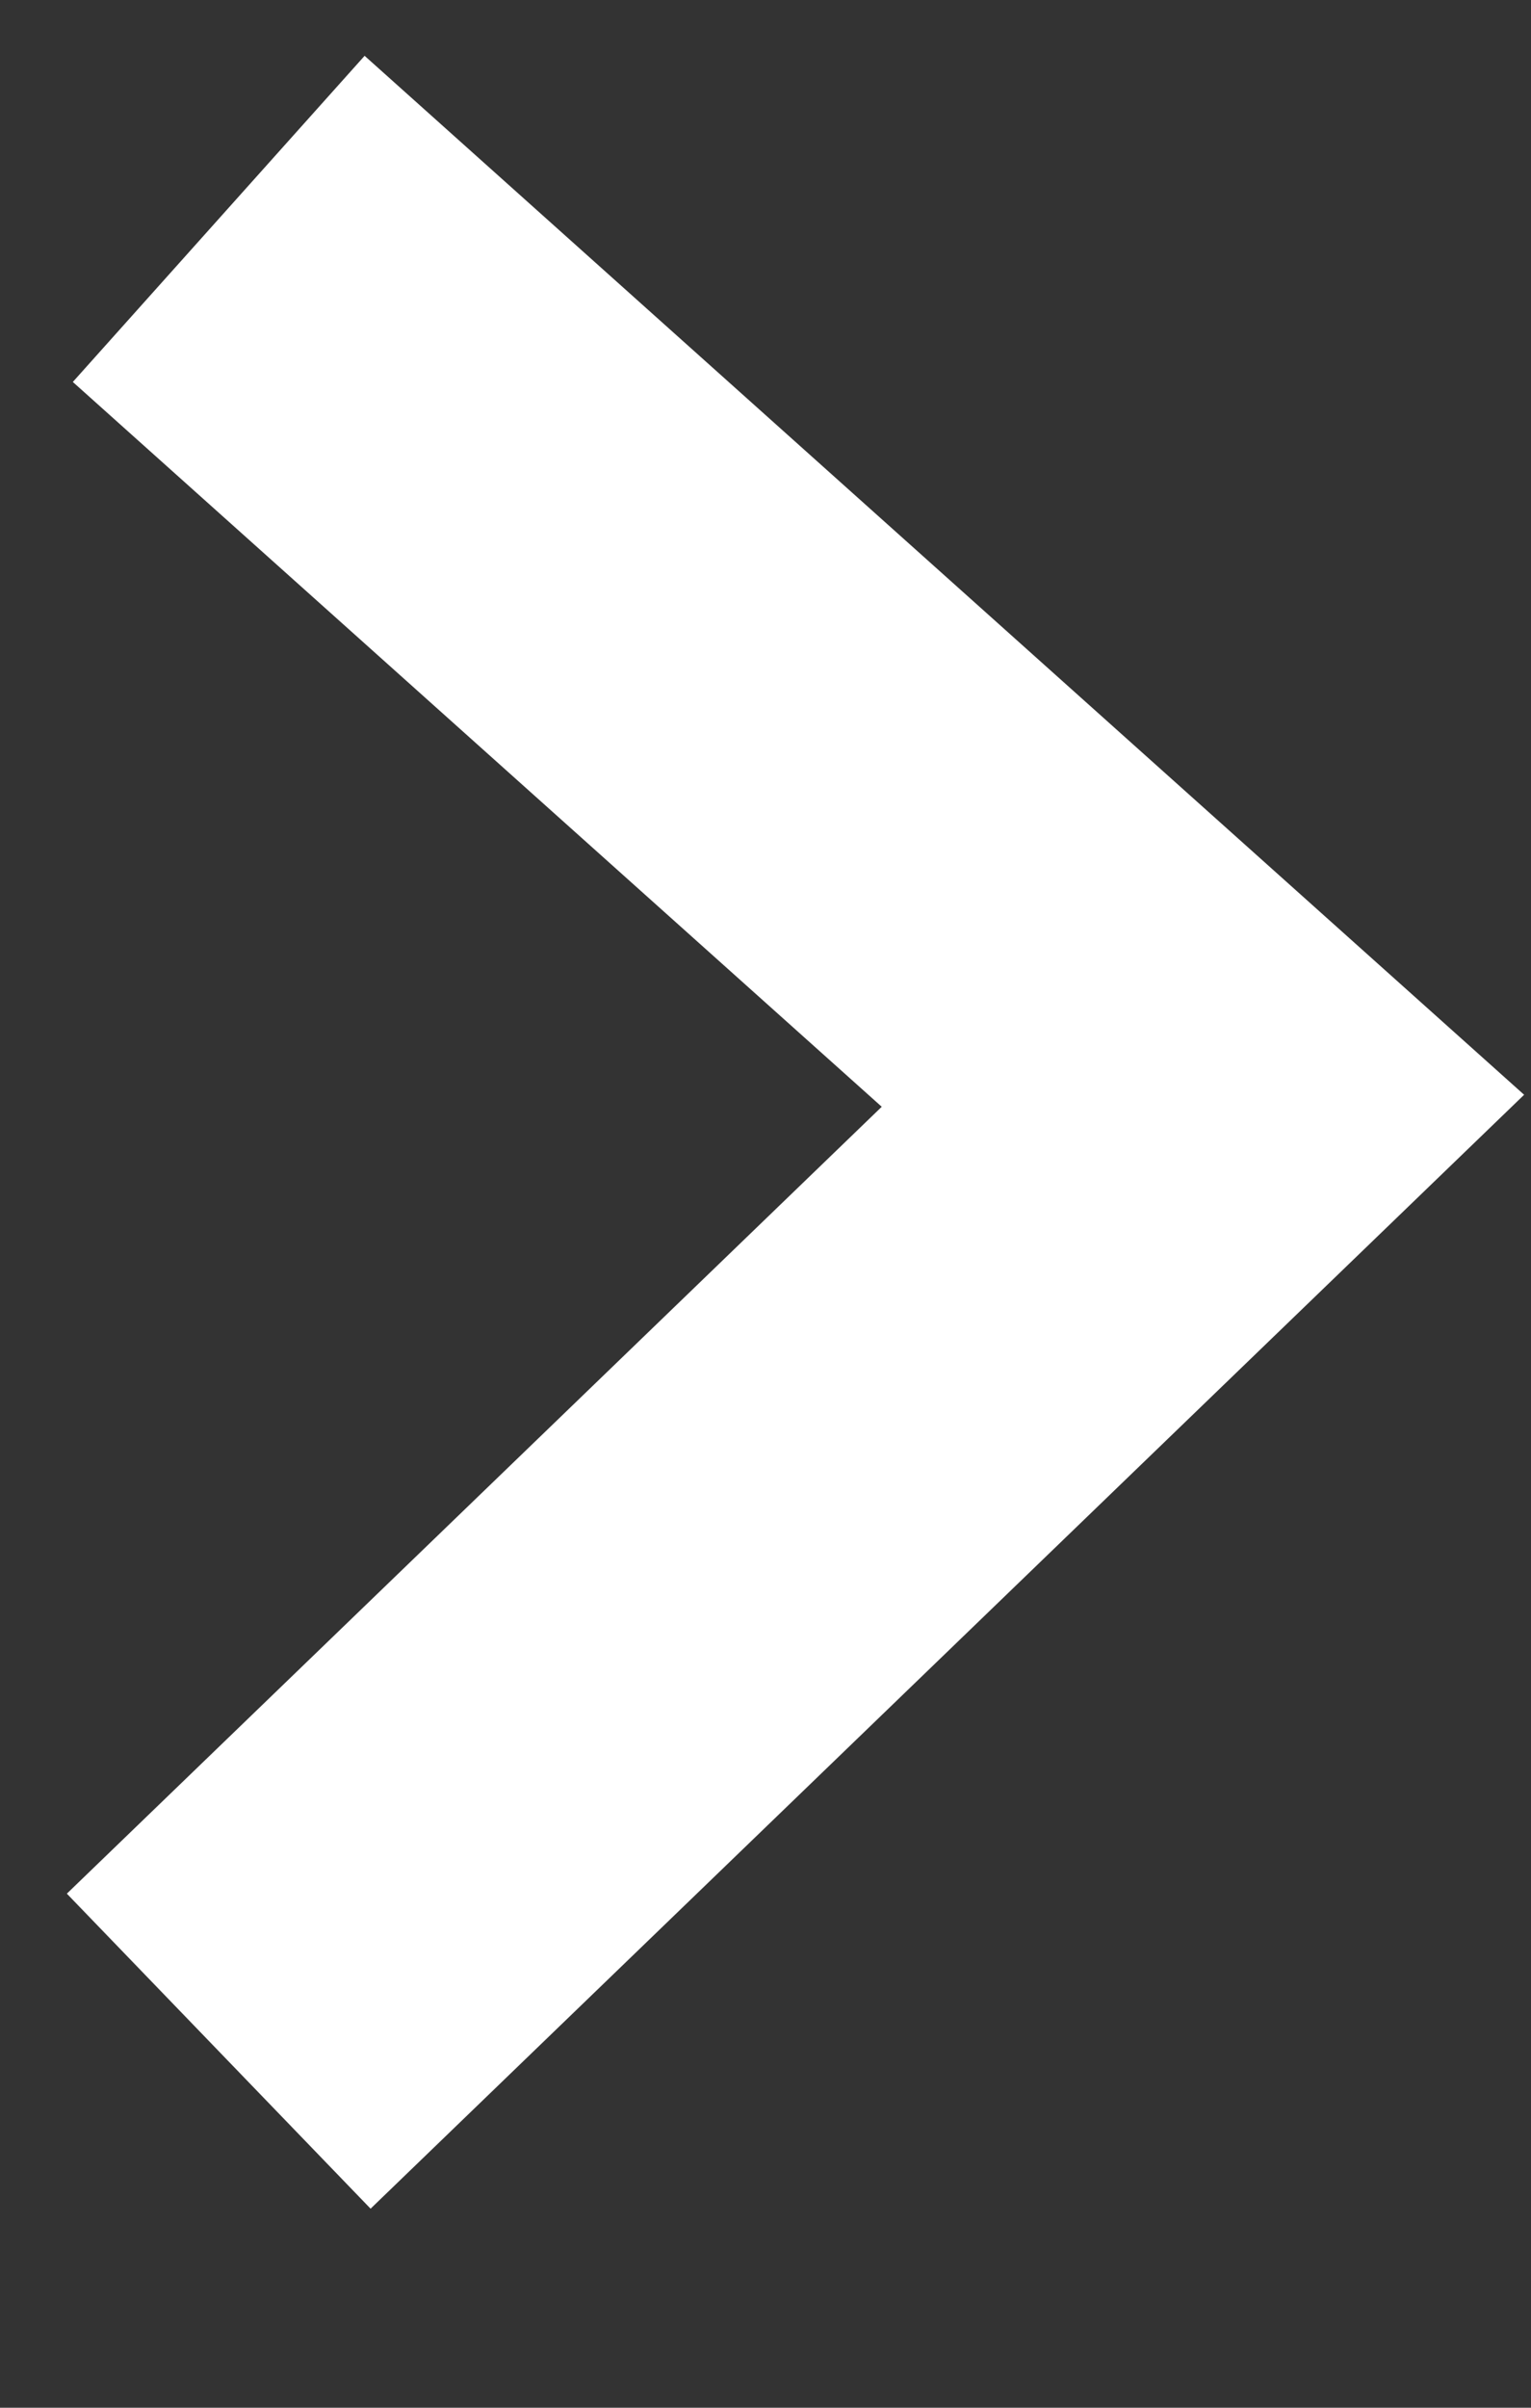 <?xml version="1.0" encoding="UTF-8"?>
<svg width="7px" height="11px" viewBox="0 0 7 11" version="1.1" xmlns="http://www.w3.org/2000/svg" xmlns:xlink="http://www.w3.org/1999/xlink">
    <rect x="0" y="0" width="7" height="11" fill="#333333" stroke="none"/>
    <!-- Generator: Sketch 45.1 (43504) - http://www.bohemiancoding.com/sketch -->
    <title>Path 10 Copy</title>
    <desc>Created with Sketch.</desc>
    <defs></defs>
    <g id="Page-1" stroke="none" stroke-width="1" fill="none" fill-rule="evenodd">
        <g id="Europass-3-" transform="translate(-940, -1151)" stroke-width="2" stroke="#FFFFFF">
            <g id="Group-7" transform="translate(446, -468)">
                <g id="button-copy-2" transform="translate(282, 1598)">
                    <polyline id="Path-10-Copy" points="213 30.371 217.5 26.029 213 22"></polyline>
                </g>
            </g>
        </g>
    </g>
</svg>
